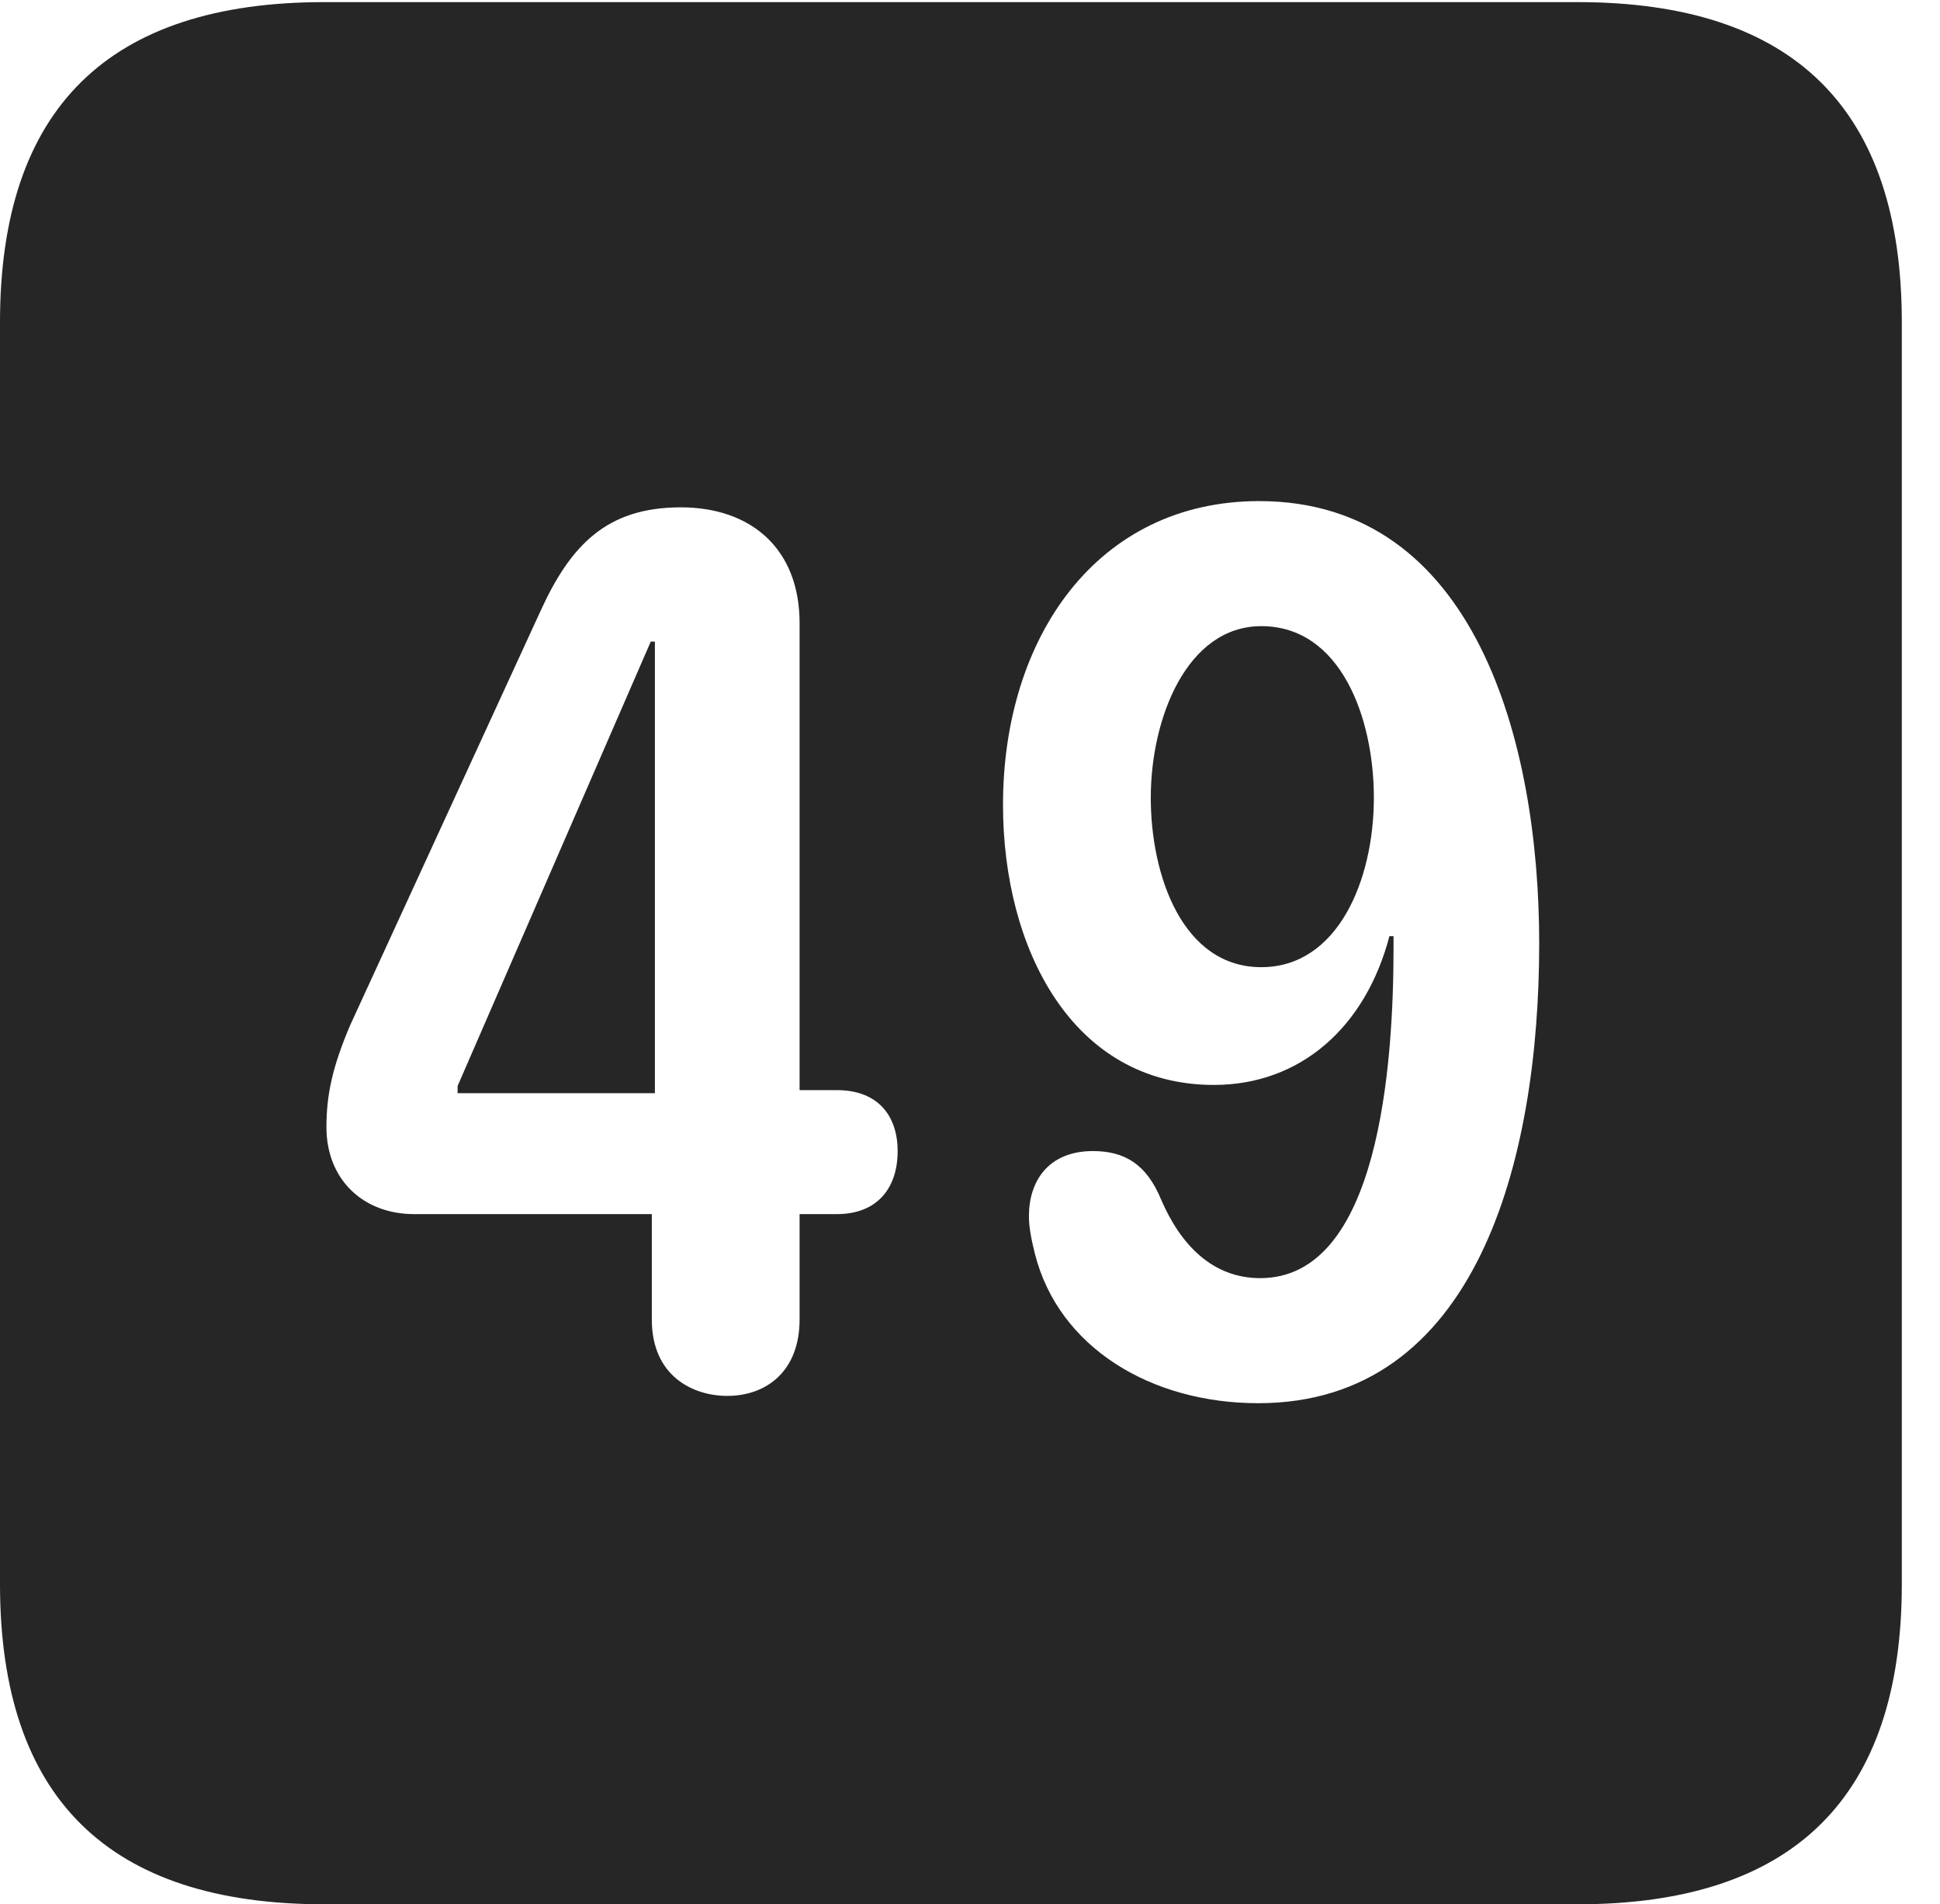 <?xml version="1.0" encoding="UTF-8"?>
<!--Generator: Apple Native CoreSVG 232.5-->
<!DOCTYPE svg
PUBLIC "-//W3C//DTD SVG 1.1//EN"
       "http://www.w3.org/Graphics/SVG/1.1/DTD/svg11.dtd">
<svg version="1.1" xmlns="http://www.w3.org/2000/svg" xmlns:xlink="http://www.w3.org/1999/xlink" width="18.34" height="17.998">
 <g>
  <rect height="17.998" opacity="0" width="18.34" x="0" y="0"/>
  <path d="M17.979 3.047L17.979 14.971C17.979 16.982 16.963 17.998 14.912 17.998L3.066 17.998C1.025 17.998 0 16.992 0 14.971L0 3.047C0 1.025 1.025 0.02 3.066 0.02L14.912 0.02C16.963 0.02 17.979 1.035 17.979 3.047ZM9.482 7.607C9.482 8.965 10.137 10.254 11.475 10.254C12.295 10.254 12.91 9.707 13.135 8.848L13.174 8.848C13.174 8.887 13.174 8.926 13.174 8.955C13.174 10.068 13.037 12.08 11.914 12.08C11.465 12.08 11.162 11.768 10.977 11.338C10.84 11.006 10.635 10.879 10.332 10.879C9.912 10.879 9.727 11.162 9.727 11.494C9.727 11.611 9.756 11.738 9.785 11.855C10.01 12.734 10.879 13.262 11.895 13.262C13.955 13.262 14.551 10.977 14.551 8.916C14.551 7.012 13.945 4.736 11.904 4.736C10.371 4.736 9.482 6.025 9.482 7.607ZM5.107 5.781L3.311 9.688C3.145 10.078 3.086 10.342 3.086 10.654C3.086 11.143 3.428 11.475 3.916 11.475L6.162 11.475L6.162 12.471C6.162 13.008 6.553 13.193 6.875 13.193C7.246 13.193 7.559 12.959 7.559 12.471L7.559 11.475L7.91 11.475C8.301 11.475 8.486 11.221 8.486 10.879C8.486 10.557 8.311 10.303 7.91 10.303L7.559 10.303L7.559 5.889C7.559 5.186 7.1 4.795 6.436 4.795C5.732 4.795 5.391 5.156 5.107 5.781ZM6.191 10.332L4.326 10.332L4.326 10.264L6.152 6.064L6.191 6.064ZM12.988 7.539C12.988 8.32 12.646 9.141 11.924 9.141C11.182 9.141 10.879 8.281 10.879 7.539C10.879 6.787 11.221 5.918 11.924 5.918C12.676 5.918 12.988 6.787 12.988 7.539Z" fill="#000000" fill-opacity="0.85"/>
 </g>
</svg>
